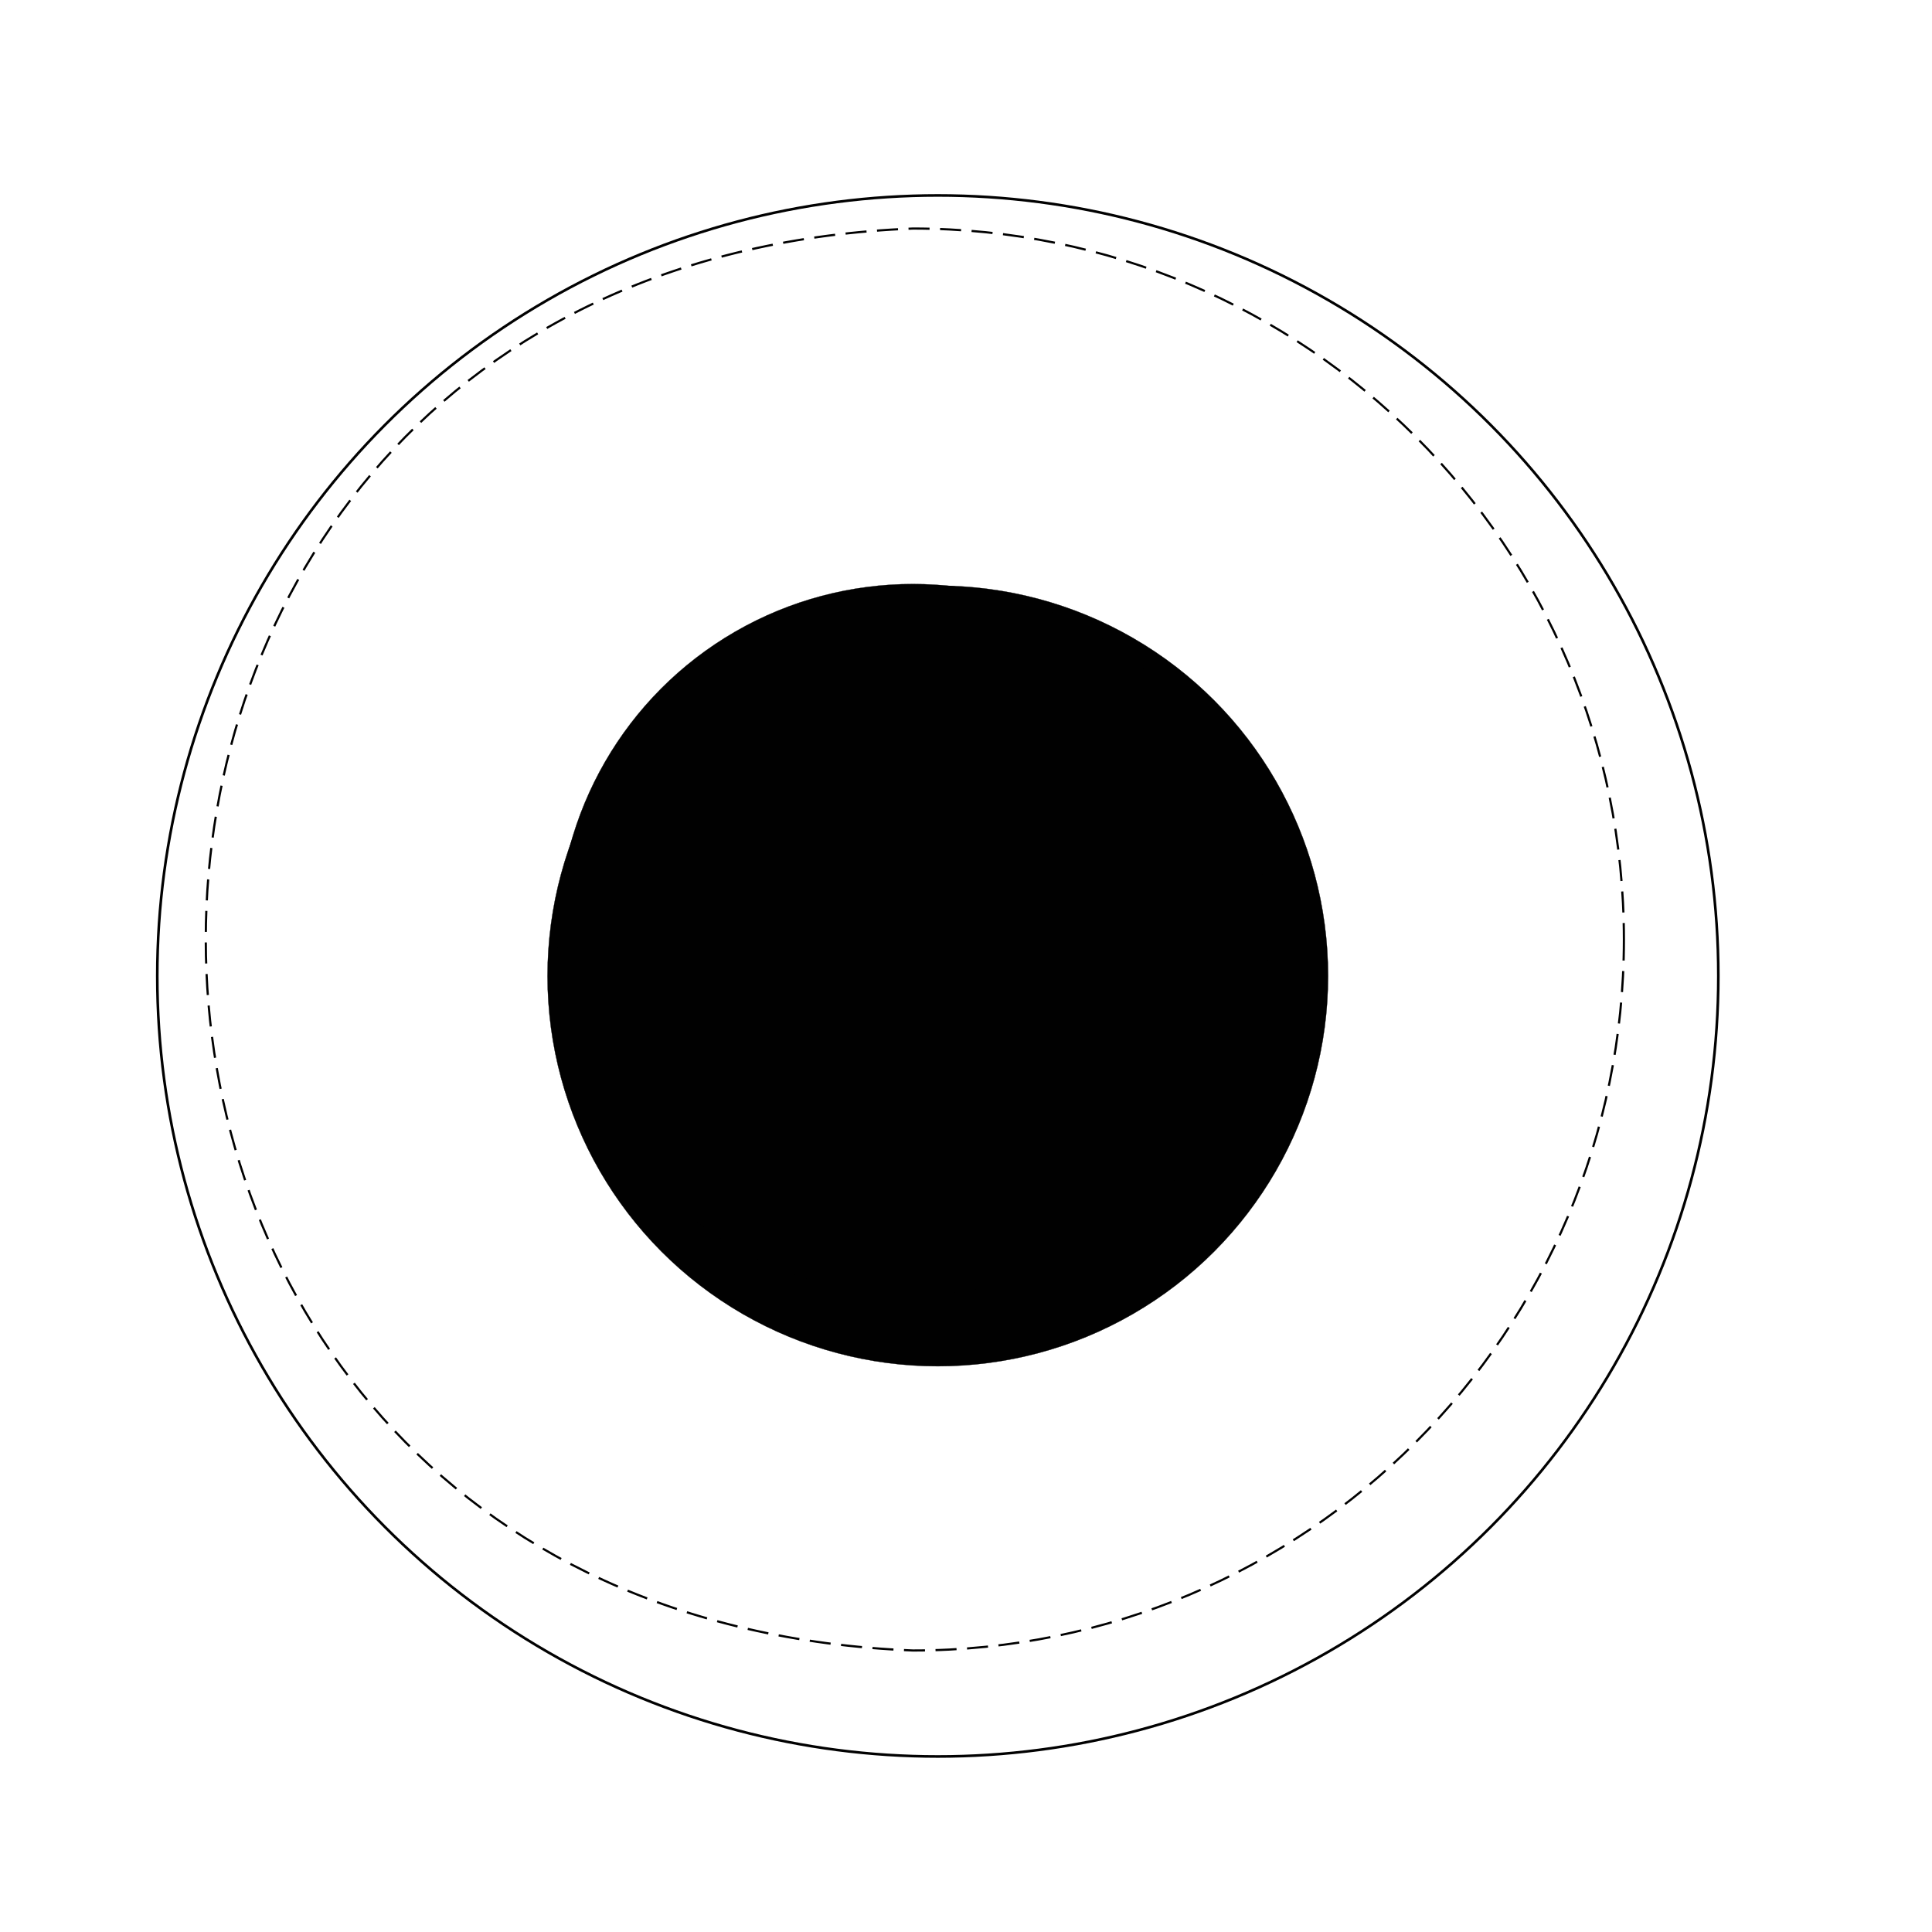 <svg version="1.2" baseProfile="tiny" xmlns="http://www.w3.org/2000/svg" viewBox="0 0 75 75" overflow="visible" xml:space="preserve"><path fill="#FFF" d="M0 0h75v75H0z"/><g stroke="#010101" stroke-miterlimit="1.006" transform="matrix(.101 0 0 .101 1012.227 637.332)"><circle fill="none" stroke-width="1.006" cx="-9661.6" cy="-5935.1" r="300"/><circle fill="#010101" stroke-width=".101" cx="-9661.6" cy="-5935.1" r="150"/></g><g stroke="#010101" stroke-miterlimit="10" transform="matrix(.092 0 0 .092 1012.719 638.161)"><path fill="none" stroke-width=".919" stroke-dasharray="8.88,4.44" d="M-10322.6-6540.1c0 165.7-134.3 300-300 300-397.9-15.8-397.8-584.3 0-600 165.7 0 300 134.3 300 300z"/><circle fill="#010101" stroke-width=".092" cx="-10622.6" cy="-6540.1" r="150"/></g></svg>